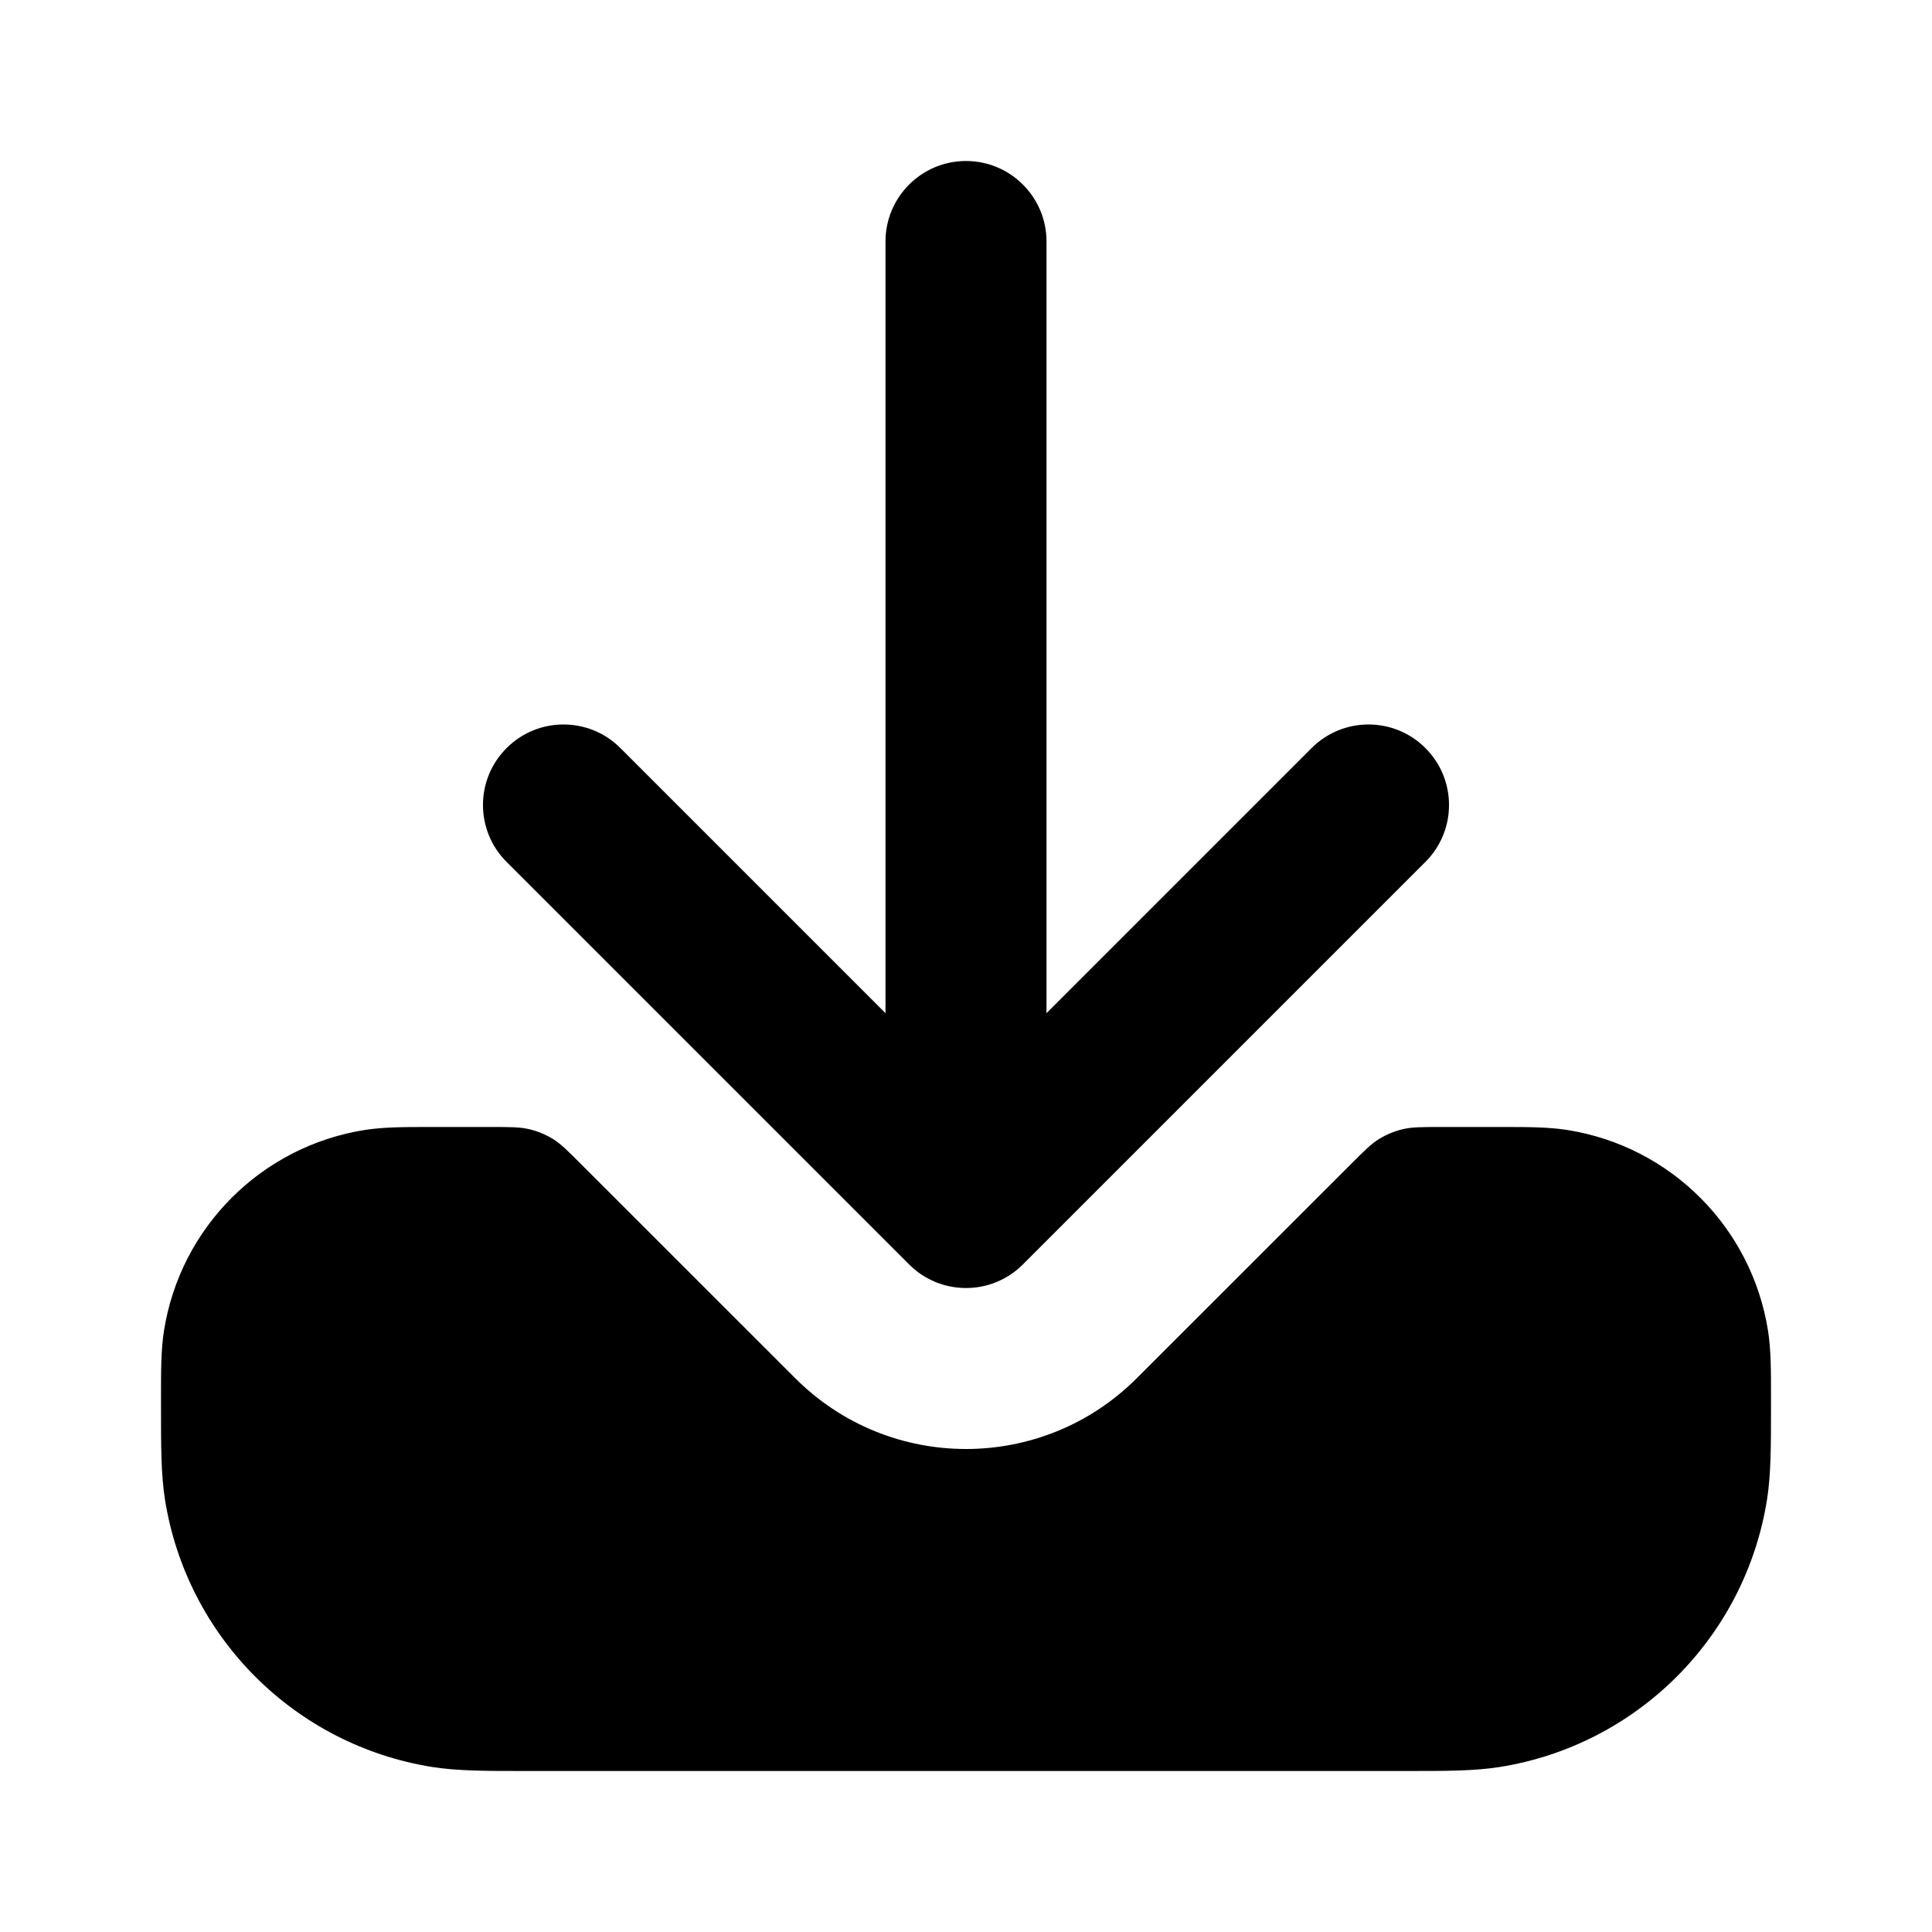 <svg viewBox="0 0 24 24" fill="none" xmlns="http://www.w3.org/2000/svg">
<path d="M7.226 14.469C7.053 14.296 6.967 14.209 6.866 14.147C6.776 14.093 6.679 14.052 6.577 14.028C6.462 14 6.339 14 6.095 14H5.333C5.028 14 4.766 14 4.531 14.037C3.247 14.24 2.24 15.247 2.037 16.531C2 16.766 2 17.028 2 17.333L2 17.483C2 17.959 2 18.313 2.049 18.626C2.32 20.337 3.663 21.68 5.374 21.951C5.687 22 6.04 22 6.517 22H17.483C17.959 22 18.313 22 18.626 21.951C20.337 21.68 21.68 20.337 21.951 18.626C22 18.313 22 17.96 22 17.483L22 17.333C22 17.028 22 16.766 21.963 16.531C21.76 15.247 20.753 14.24 19.469 14.037C19.234 14 18.972 14 18.667 14H17.905C17.661 14 17.538 14 17.423 14.028C17.321 14.052 17.224 14.093 17.134 14.147C17.033 14.209 16.947 14.296 16.774 14.469L14.121 17.121C12.95 18.293 11.05 18.293 9.879 17.121L7.226 14.469Z" fill="currentColor"/>
<path d="M13 3C13 2.448 12.552 2 12 2C11.448 2 11 2.448 11 3V12.586L7.707 9.293C7.317 8.902 6.683 8.902 6.293 9.293C5.902 9.683 5.902 10.317 6.293 10.707L11.293 15.707C11.683 16.098 12.317 16.098 12.707 15.707L17.707 10.707C18.098 10.317 18.098 9.683 17.707 9.293C17.317 8.902 16.683 8.902 16.293 9.293L13 12.586V3Z" fill="currentColor"/>
</svg>
